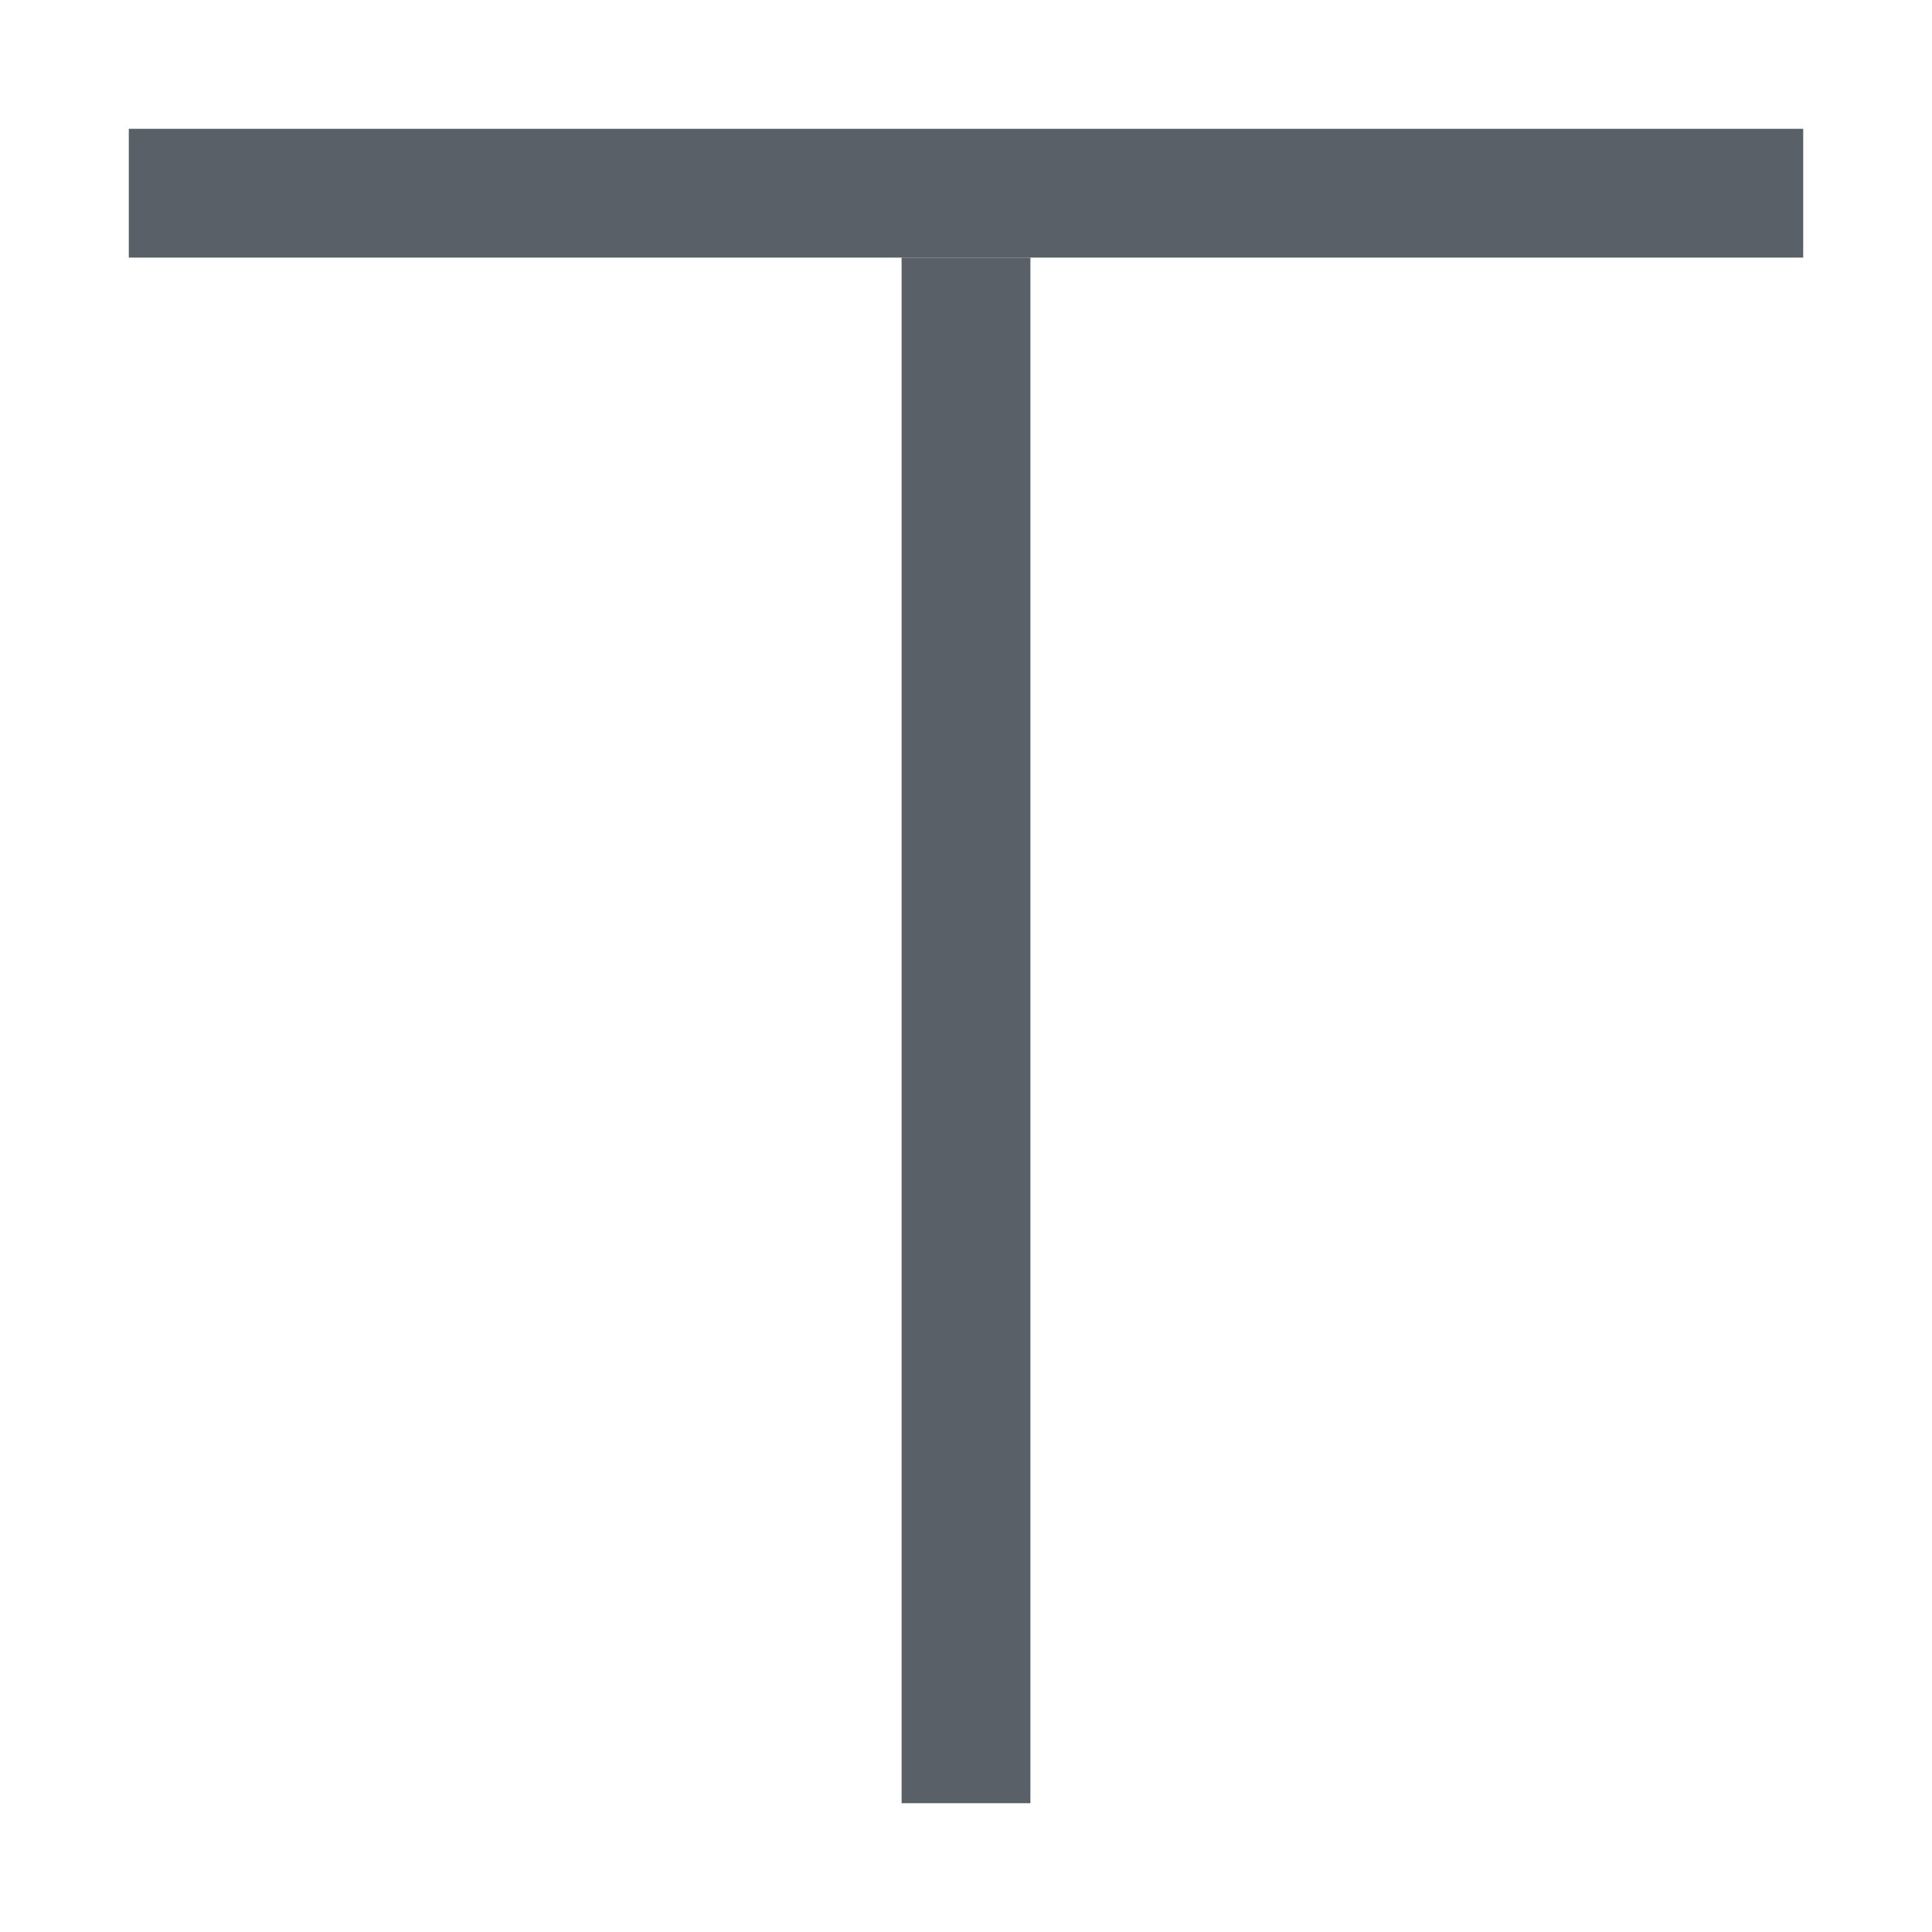 <?xml version="1.0" encoding="UTF-8"?>
<svg width="15px" height="15px" viewBox="0 0 15 15" version="1.1" xmlns="http://www.w3.org/2000/svg" xmlns:xlink="http://www.w3.org/1999/xlink">
    <!-- Generator: Sketch 61 (89581) - https://sketch.com -->
    <title>画板备份 28</title>
    <desc>Created with Sketch.</desc>
    <g id="画板备份-28" stroke="none" stroke-width="1" fill="none" fill-rule="evenodd">
        <g id="编组-17" transform="translate(1, 1)" fill="#5A6067">
            <g id="编组-9">
                <rect id="矩形" x="0" y="0" width="13" height="1"></rect>
                <polygon id="矩形" points="6 1 7 1 7 13 6 13"></polygon>
            </g>
        </g>
    </g>
</svg>